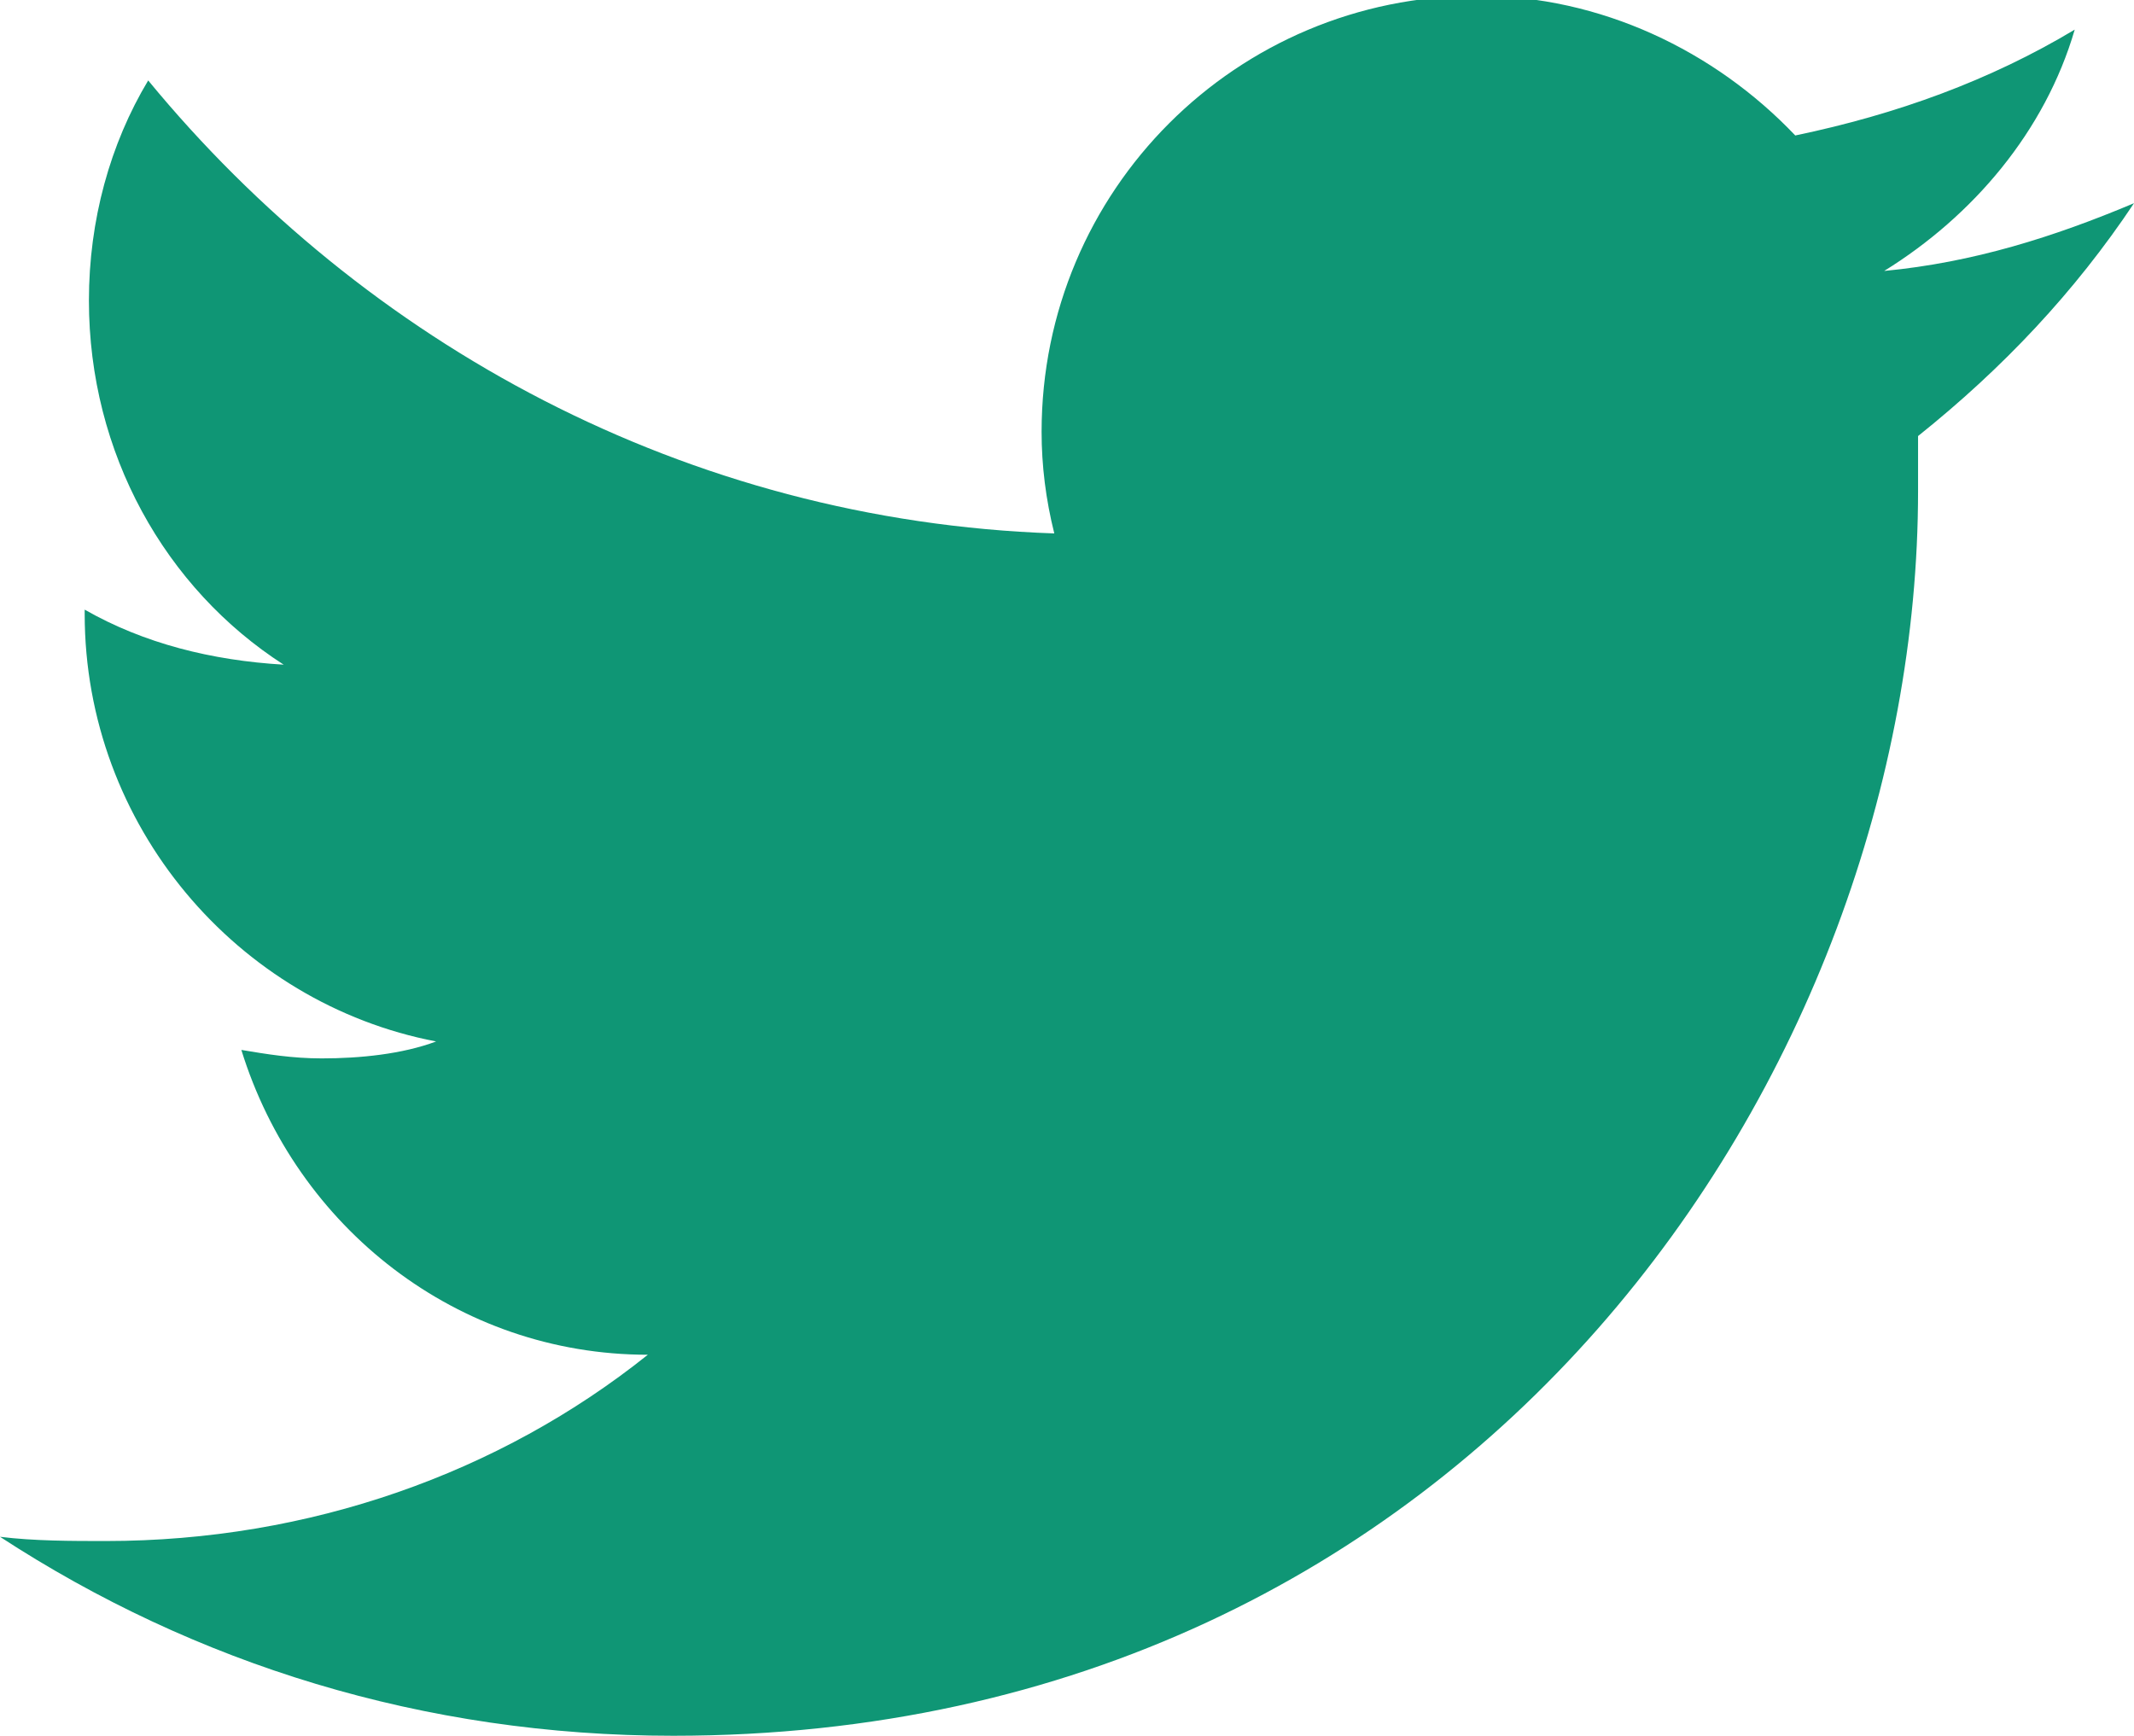 <!-- Generator: Adobe Illustrator 19.0.0, SVG Export Plug-In  -->
<svg version="1.1"
	 xmlns="http://www.w3.org/2000/svg" xmlns:xlink="http://www.w3.org/1999/xlink" xmlns:a="http://ns.adobe.com/AdobeSVGViewerExtensions/3.0/"
	 x="0px" y="0px" width="50.4px" height="41px" viewBox="0 0 50.4 41" style="enable-background:new 0 0 50.4 41;"
	 xml:space="preserve">
<style type="text/css">
	.st0{fill:#0F9675;}
</style>
<defs>
</defs>
<path class="st0" d="M50.4,4.8c-1.9,0.8-3.8,1.4-5.9,1.6c2.1-1.3,3.8-3.3,4.5-5.7c-2,1.2-4.2,2-6.6,2.5c-1.9-2-4.6-3.3-7.5-3.3
	c-5.7,0-10.3,4.6-10.3,10.3c0,0.8,0.1,1.6,0.3,2.4C16.2,12.3,8.6,8.1,3.5,1.9C2.6,3.4,2.1,5.2,2.1,7.1c0,3.6,1.8,6.8,4.6,8.6
	C5,15.6,3.4,15.2,2,14.4c0,0,0,0.1,0,0.1c0,5,3.6,9.2,8.3,10.1C9.5,24.9,8.5,25,7.6,25c-0.7,0-1.3-0.1-1.9-0.2C7,29,10.8,32,15.3,32
	c-3.5,2.8-8,4.4-12.8,4.4c-0.8,0-1.7,0-2.5-0.1C4.6,39.3,10,41,15.9,41c19,0,29.4-15.8,29.4-29.4c0-0.4,0-0.9,0-1.3
	C47.3,8.7,49,6.9,50.4,4.8L50.4,4.8z"/>
</svg>
